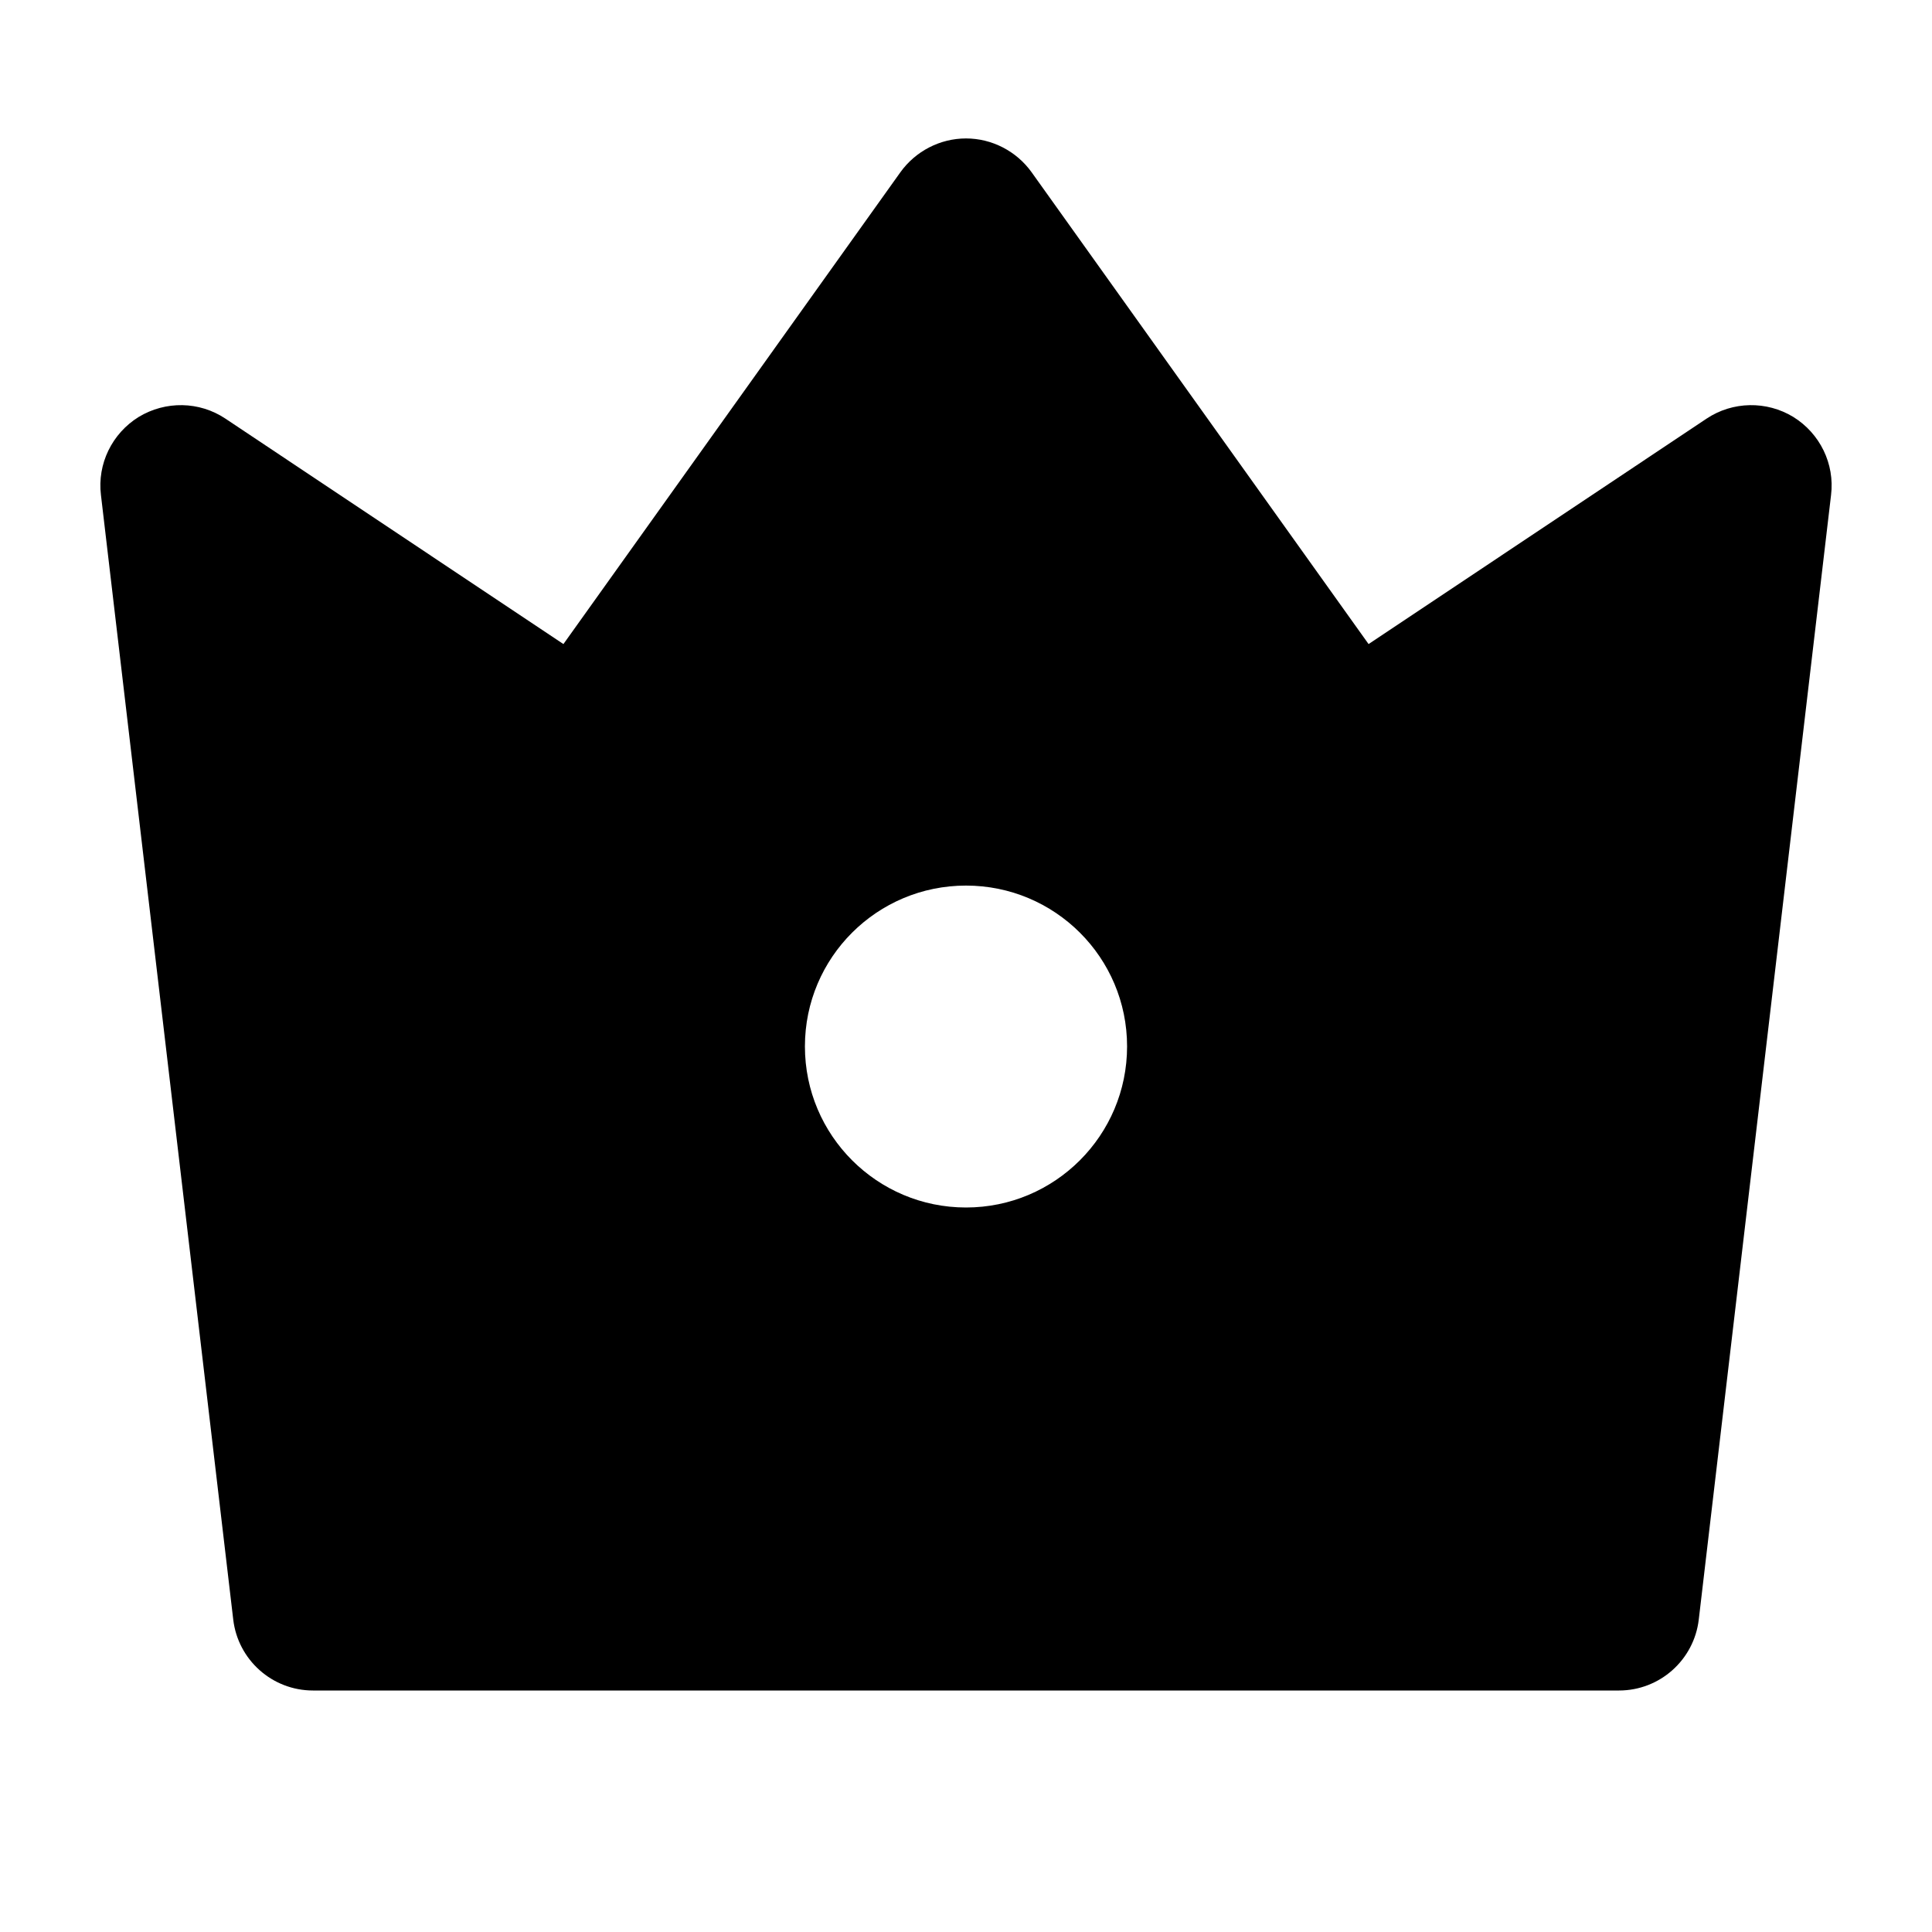 <?xml version="1.0" encoding="UTF-8"?>
<svg xmlns="http://www.w3.org/2000/svg" xmlns:xlink="http://www.w3.org/1999/xlink" width="32" height="32" viewBox="0 0 32 32" version="1.1">
<g id="surface1">
<path style=" stroke:none;fill-rule:nonzero;fill:rgb(0%,0%,0%);fill-opacity:1;" d="M 3.734 6.934 L 9.332 10.668 L 14.914 2.852 C 15.164 2.504 15.57 2.293 16 2.293 C 16.43 2.293 16.836 2.504 17.086 2.852 L 22.668 10.668 L 28.266 6.934 C 28.699 6.645 29.262 6.637 29.703 6.906 C 30.145 7.18 30.391 7.684 30.328 8.199 L 28.137 26.824 C 28.059 27.492 27.492 28 26.816 28 L 5.184 28 C 4.508 28 3.941 27.492 3.863 26.824 L 1.672 8.199 C 1.609 7.684 1.855 7.18 2.297 6.906 C 2.742 6.637 3.301 6.645 3.734 6.934 Z M 16 20 C 17.473 20 18.668 18.805 18.668 17.332 C 18.668 15.859 17.473 14.668 16 14.668 C 14.527 14.668 13.332 15.859 13.332 17.332 C 13.332 18.805 14.527 20 16 20 Z M 16 20 "/>
</g>
</svg>

